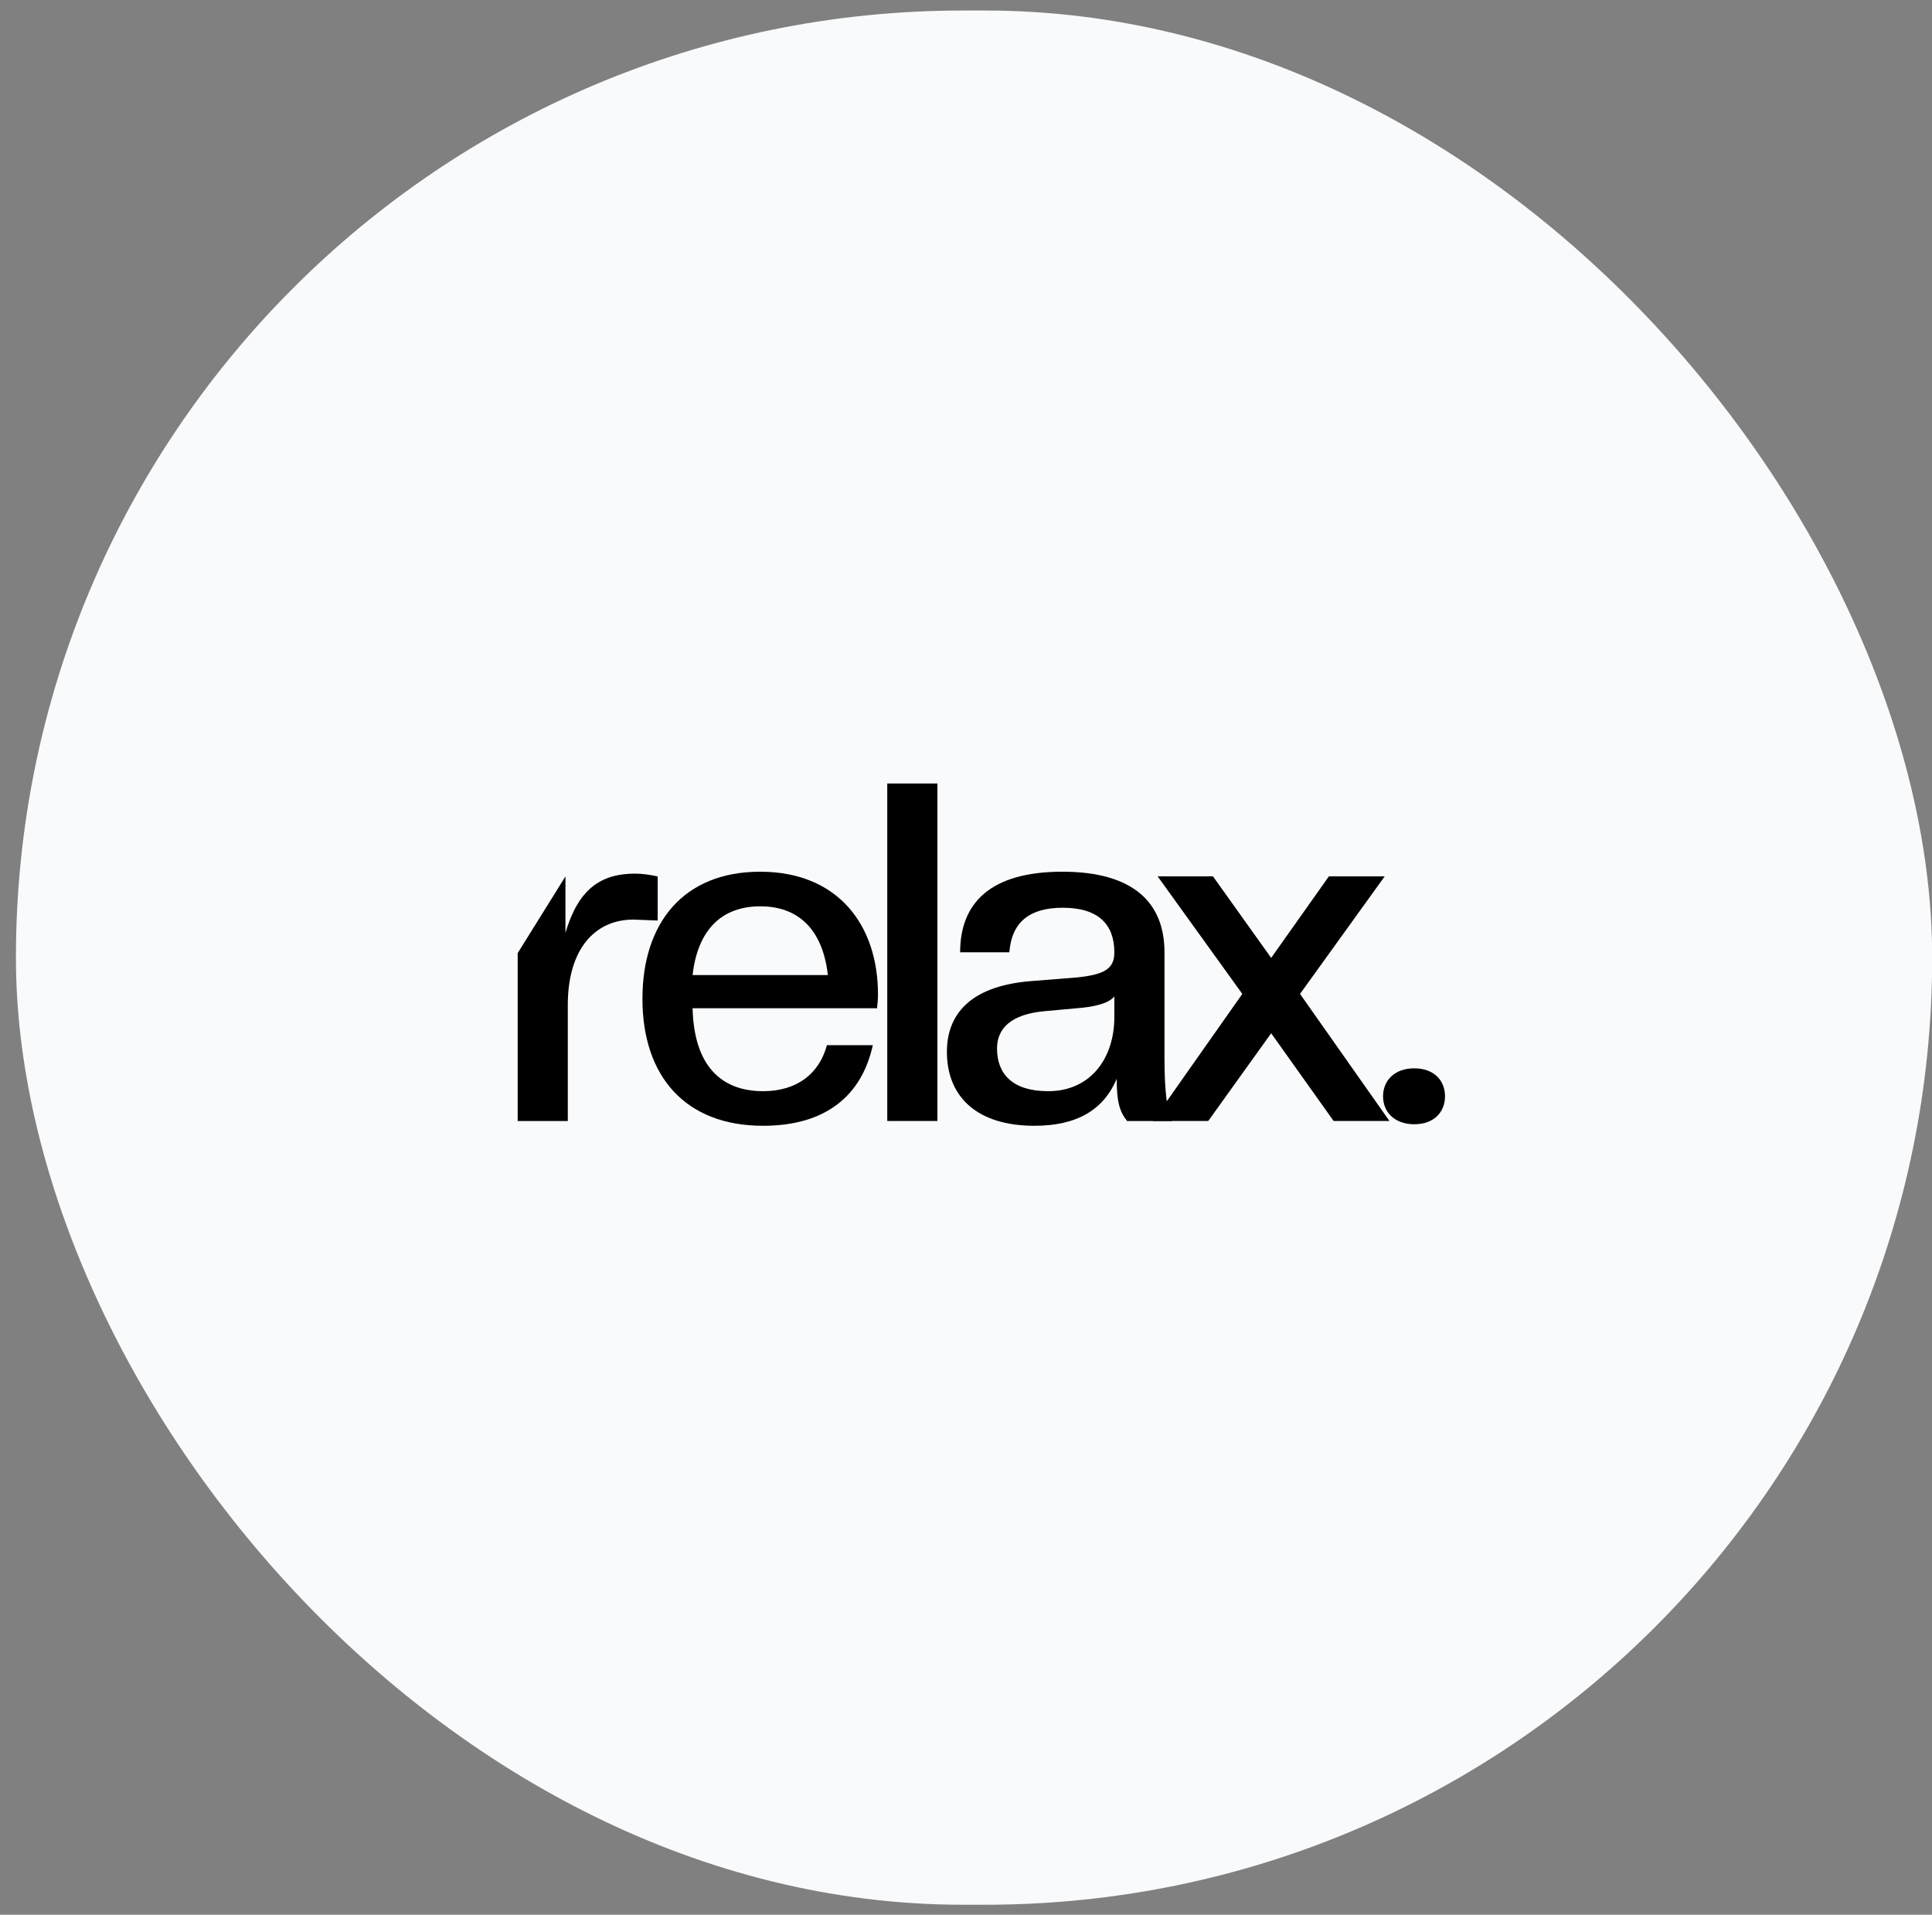 <svg width="112" height="111" viewBox="0 0 112 111" fill="none" xmlns="http://www.w3.org/2000/svg">
<rect x="0" y="0" width="112" height="111" fill="#808080" stroke="none"/>
<rect x="112.01" y="110.42" width="111.087" height="109.81" rx="54.905" transform="rotate(180 112.01 110.42)" fill="#F9FAFC"/>
<path d="M81.987 65.174C80.835 65.174 80.177 64.46 80.177 63.553C80.177 62.646 80.835 61.932 81.987 61.932C83.138 61.932 83.769 62.646 83.769 63.553C83.769 64.46 83.138 65.174 81.987 65.174Z" fill="black"/>
<path d="M80.546 64.983H77.31L73.691 59.899L70.044 64.983H66.836L72.018 57.618L67.11 50.804H70.318L73.691 55.53L77.036 50.804H80.272L75.364 57.618L80.546 64.983Z" fill="black"/>
<path d="M59.965 65.263C56.675 65.263 54.893 63.614 54.893 60.976C54.893 58.86 56.181 57.184 59.691 56.882L62.433 56.662C64.106 56.497 64.599 56.112 64.599 55.206C64.599 53.584 63.667 52.623 61.611 52.623C59.691 52.623 58.649 53.447 58.512 55.206H55.66C55.66 52.348 57.415 50.534 61.583 50.534C65.724 50.534 67.506 52.348 67.506 55.206V61.361C67.506 63.284 67.67 64.521 67.945 64.988H65.34C64.901 64.439 64.736 63.861 64.736 62.542C63.969 64.356 62.406 65.263 59.965 65.263ZM60.761 63.257C63.256 63.257 64.599 61.306 64.599 58.97V57.761C64.298 58.146 63.53 58.366 62.433 58.448L60.623 58.613C58.594 58.778 57.799 59.63 57.799 60.784C57.799 62.24 58.676 63.257 60.761 63.257Z" fill="black"/>
<path d="M54.342 64.985H51.435V45.42H54.342V64.985Z" fill="black"/>
<path d="M44.235 65.263C39.738 65.263 37.243 62.405 37.243 57.898C37.243 53.529 39.601 50.534 44.071 50.534C48.54 50.534 50.898 53.584 50.898 57.651C50.898 57.926 50.871 58.173 50.843 58.448H40.15C40.232 61.8 41.822 63.257 44.235 63.257C46.237 63.257 47.498 62.213 47.937 60.591H50.597C49.966 63.477 47.91 65.263 44.235 65.263ZM44.071 52.54C41.877 52.54 40.451 53.859 40.15 56.525H47.992C47.69 53.859 46.264 52.54 44.071 52.54Z" fill="black"/>
<path d="M32.916 64.987H30.01V55.255L32.779 50.808V54.078C33.52 51.578 34.781 50.644 36.837 50.644C37.221 50.644 37.77 50.726 38.126 50.808V53.364L36.728 53.309C34.424 53.309 32.916 55.095 32.916 58.255V64.987Z" fill="black"/>
</svg>
